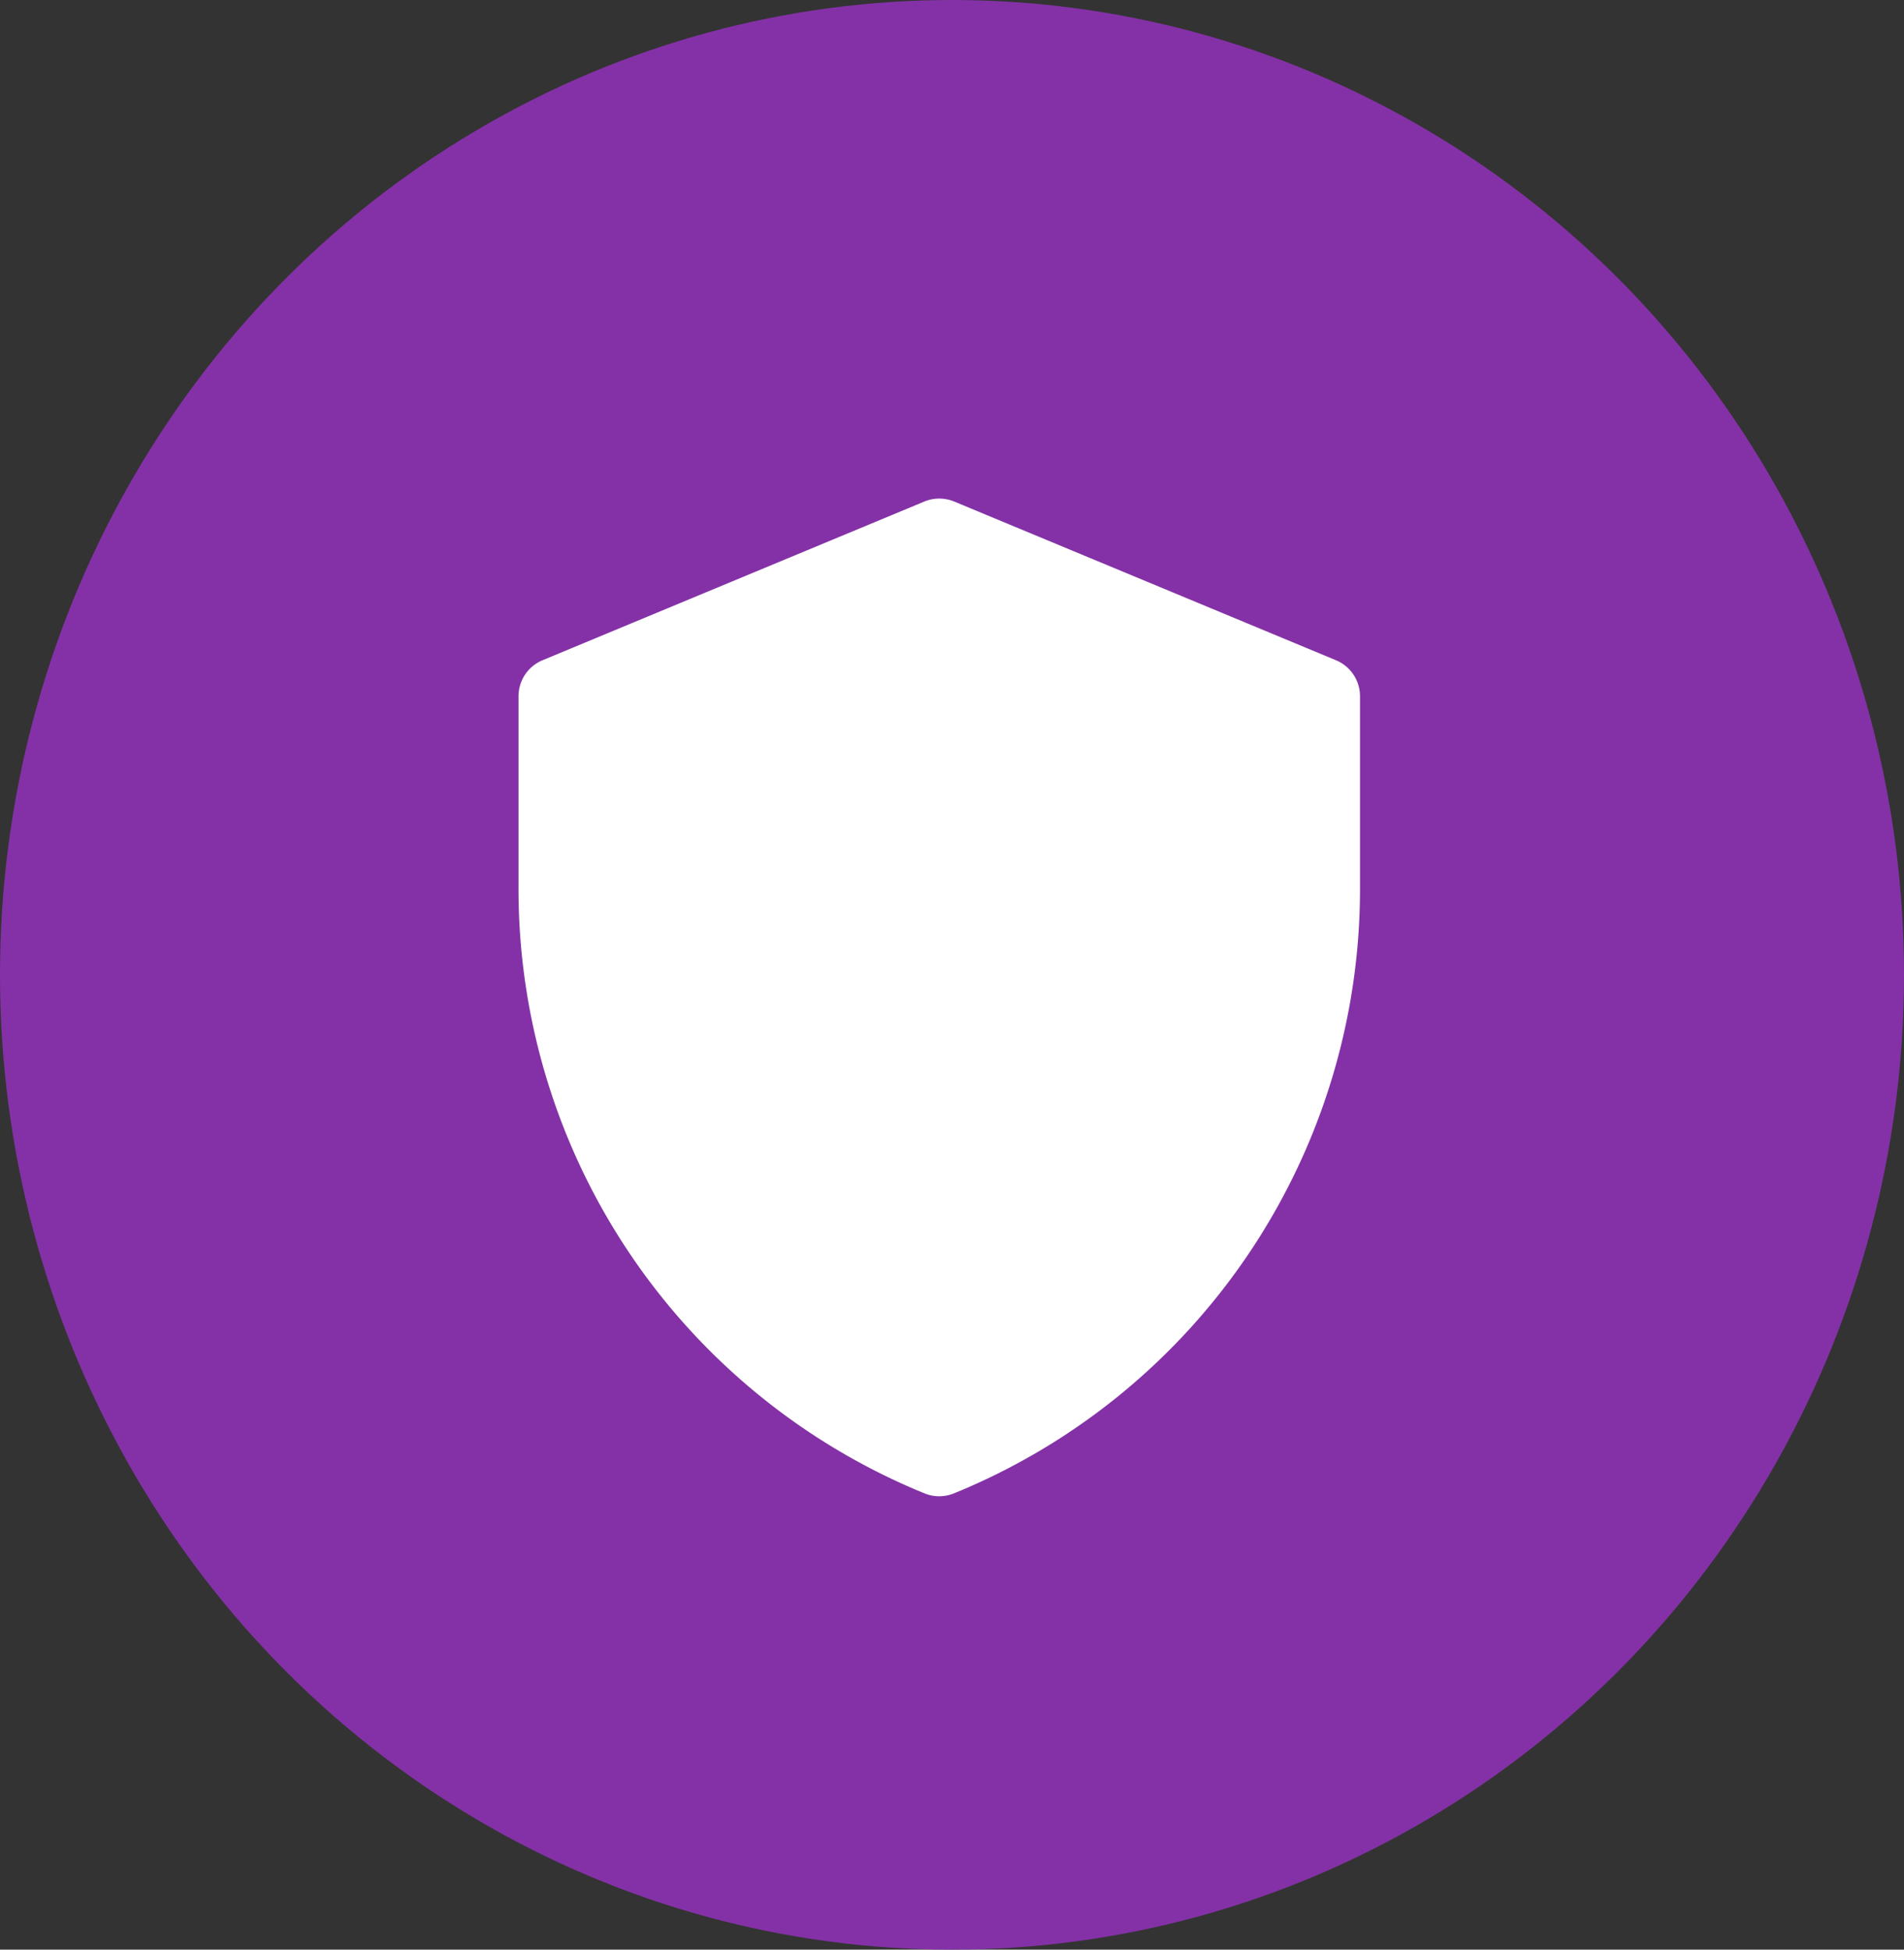 <svg id="Group_44725" data-name="Group 44725" xmlns="http://www.w3.org/2000/svg" width="42" height="43" viewBox="0 0 42 43">
  <rect x="0" y="0" width="42" height="43" fill="#333333" stroke="none"/>
  <ellipse id="Oval" cx="21" cy="21.5" rx="21" ry="21.5" fill="#8431A7"/>
  <path id="Icon" d="M8.957.063A14.393,14.393,0,0,0,0,13.393v4.251a.859.859,0,0,0,.53.794l8.421,3.5a.864.864,0,0,0,.66,0l8.421-3.5a.859.859,0,0,0,.53-.794V13.393A14.393,14.393,0,0,0,9.606.063a.861.861,0,0,0-.649,0Z" transform="translate(30 33) rotate(180)" fill="#fff"/>
</svg>
